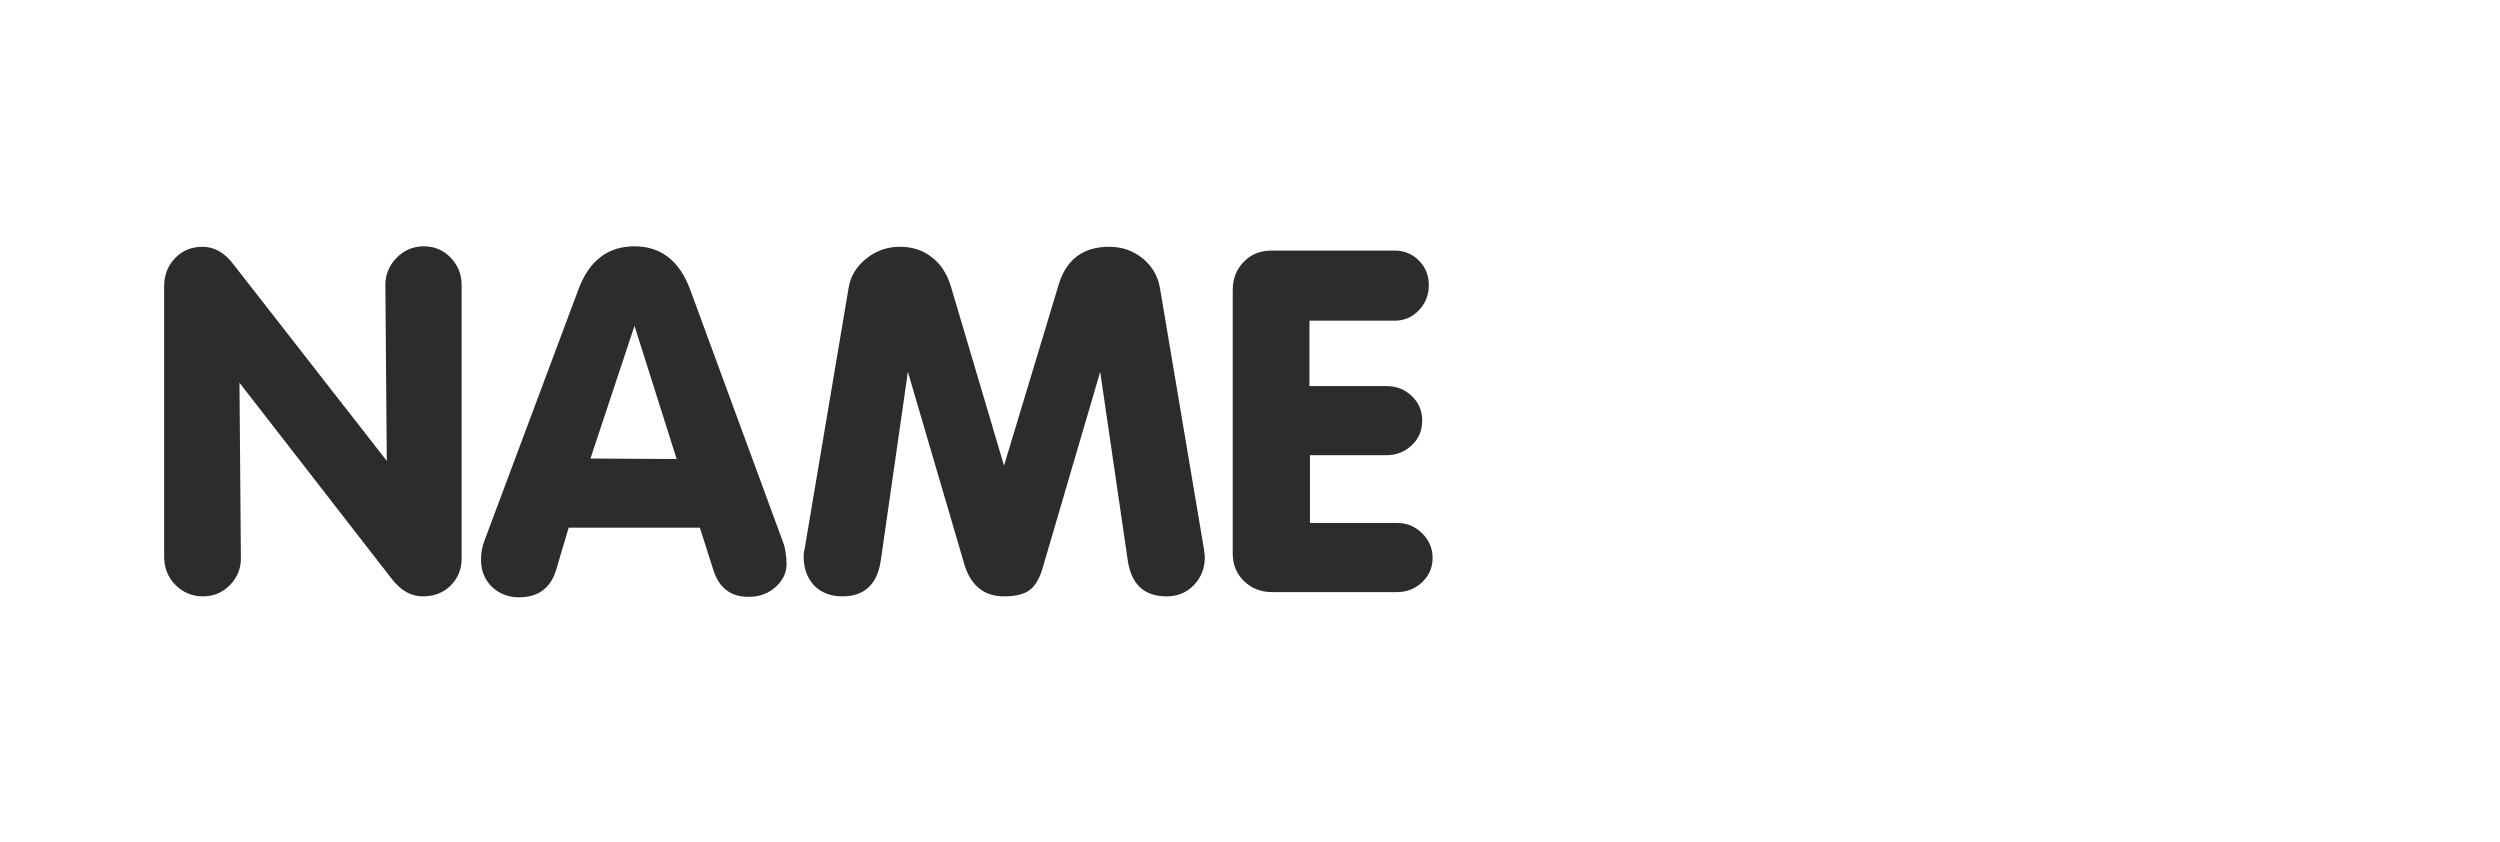 <svg width="190" height="64" viewBox="0 0 190 64" fill="none" xmlns="http://www.w3.org/2000/svg">
<path d="M18.2 29.088L18.308 42.444C18.308 43.236 18.02 43.92 17.444 44.496C16.892 45.048 16.22 45.324 15.428 45.324C14.612 45.324 13.916 45.036 13.34 44.46C12.764 43.884 12.476 43.164 12.476 42.3V21.744C12.476 20.904 12.752 20.196 13.304 19.62C13.856 19.044 14.552 18.756 15.392 18.756C16.304 18.756 17.096 19.212 17.768 20.124L29.396 35.028L29.288 21.672C29.288 20.88 29.564 20.196 30.116 19.62C30.692 19.02 31.388 18.72 32.204 18.72C33.02 18.72 33.704 19.008 34.256 19.584C34.808 20.16 35.084 20.856 35.084 21.672V42.444C35.084 43.26 34.808 43.944 34.256 44.496C33.704 45.048 32.996 45.324 32.132 45.324C31.268 45.324 30.5 44.904 29.828 44.064L18.2 29.088ZM43.218 40.104L42.246 43.38C41.814 44.724 40.878 45.396 39.438 45.396C38.646 45.396 37.962 45.132 37.386 44.604C36.834 44.052 36.558 43.368 36.558 42.552C36.558 42.024 36.642 41.544 36.81 41.112L43.974 21.96C44.79 19.8 46.206 18.72 48.222 18.72C50.214 18.72 51.618 19.8 52.434 21.96L59.49 41.148C59.586 41.388 59.658 41.664 59.706 41.976C59.754 42.288 59.778 42.588 59.778 42.876C59.778 43.548 59.49 44.136 58.914 44.64C58.362 45.12 57.69 45.36 56.898 45.36C55.554 45.36 54.666 44.7 54.234 43.38L53.19 40.104H43.218ZM48.222 24.768L44.874 34.848L51.426 34.884L48.222 24.768ZM68.999 28.26L66.947 42.552C66.683 44.4 65.71 45.324 64.031 45.324C63.142 45.324 62.422 45.048 61.87 44.496C61.343 43.92 61.078 43.188 61.078 42.3C61.078 42.06 61.102 41.868 61.151 41.724L64.499 21.852C64.642 20.988 65.087 20.256 65.831 19.656C66.575 19.056 67.427 18.756 68.386 18.756C69.323 18.756 70.115 19.008 70.763 19.512C71.434 19.992 71.927 20.712 72.239 21.672L76.306 35.388L80.447 21.672C81.022 19.728 82.306 18.756 84.299 18.756C85.258 18.756 86.099 19.044 86.819 19.62C87.538 20.196 87.983 20.94 88.15 21.852L91.499 41.724L91.57 42.3C91.57 43.164 91.294 43.884 90.743 44.46C90.191 45.036 89.495 45.324 88.654 45.324C86.951 45.324 85.966 44.4 85.703 42.552L83.615 28.26L79.294 42.984C79.055 43.872 78.719 44.484 78.287 44.82C77.855 45.156 77.195 45.324 76.306 45.324C74.819 45.324 73.823 44.544 73.319 42.984L68.999 28.26ZM99.555 39.744H106.179C106.923 39.744 107.559 40.008 108.087 40.536C108.615 41.064 108.879 41.688 108.879 42.408C108.879 43.128 108.615 43.74 108.087 44.244C107.559 44.748 106.923 45 106.179 45H96.675C95.835 45 95.127 44.724 94.551 44.172C93.975 43.62 93.687 42.912 93.687 42.048V22.032C93.687 21.192 93.963 20.484 94.515 19.908C95.067 19.332 95.775 19.044 96.639 19.044H105.999C106.719 19.044 107.331 19.296 107.835 19.8C108.339 20.304 108.591 20.928 108.591 21.672C108.591 22.416 108.339 23.052 107.835 23.58C107.331 24.108 106.719 24.372 105.999 24.372H99.519V29.34H105.351C106.119 29.34 106.767 29.592 107.295 30.096C107.823 30.6 108.087 31.224 108.087 31.968C108.087 32.712 107.823 33.336 107.295 33.84C106.767 34.344 106.119 34.596 105.351 34.596H99.555V39.744Z" fill="#2C2C2C"/>
</svg>
